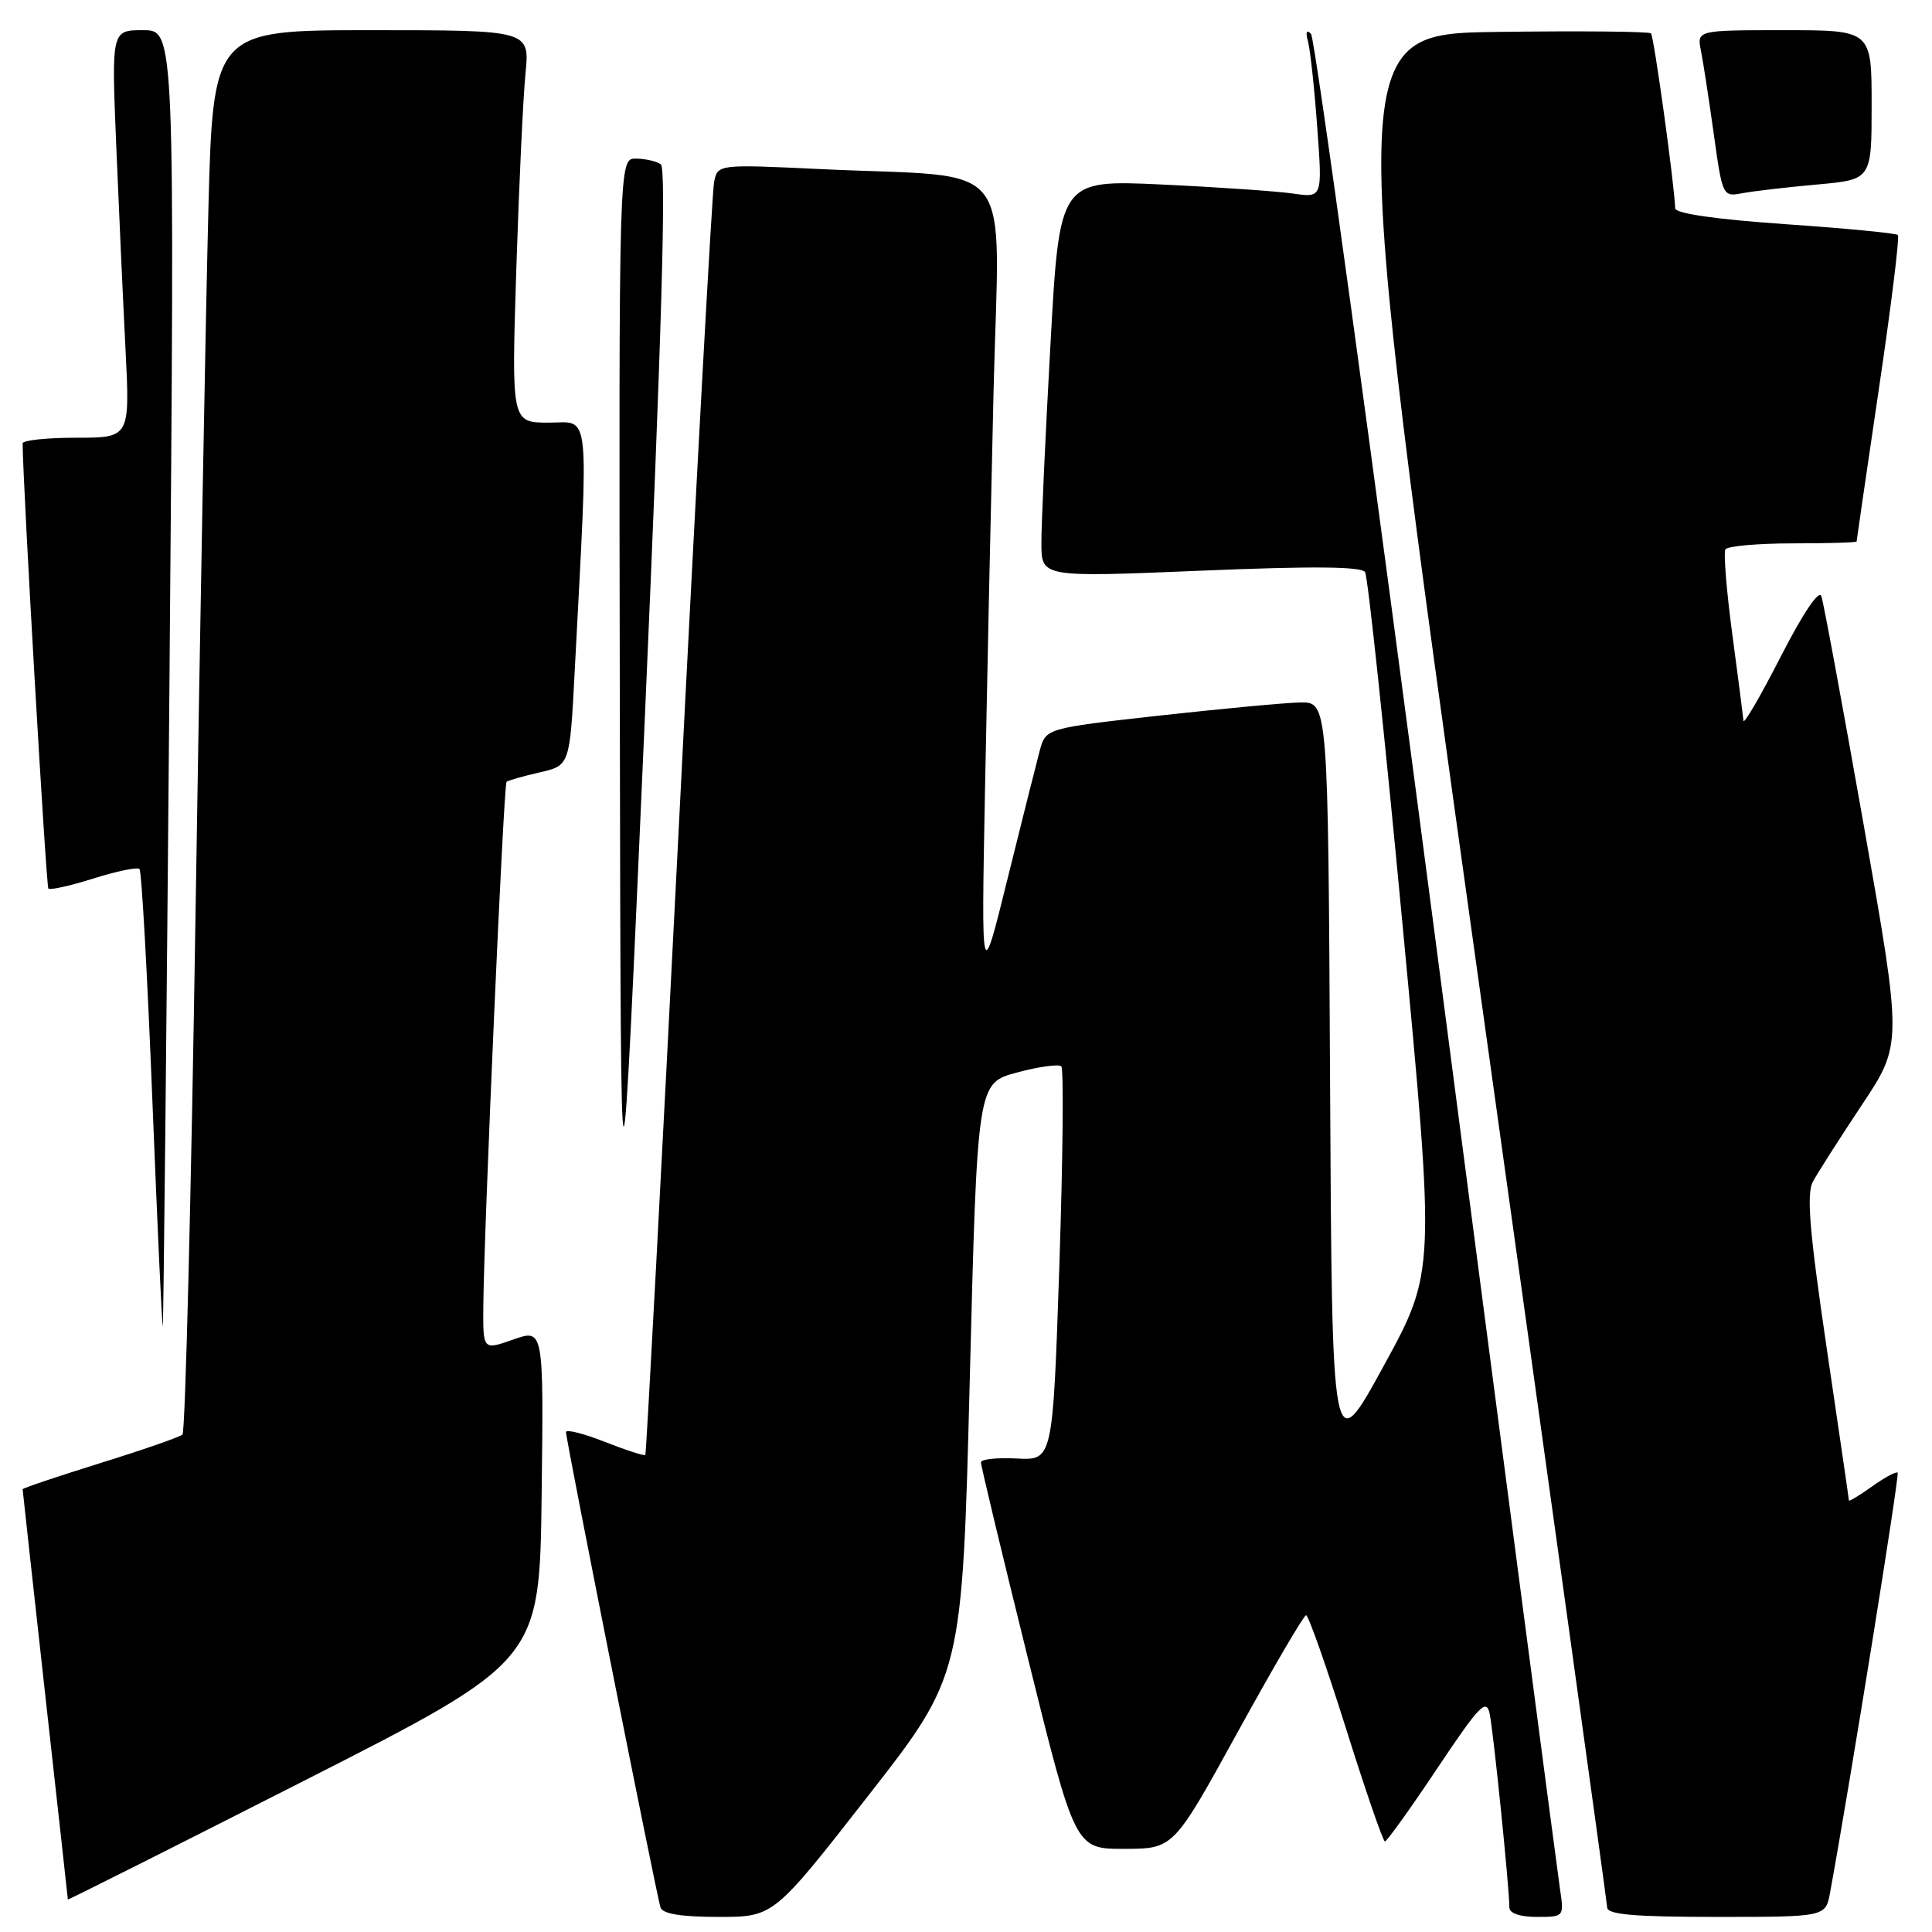<?xml version="1.0" encoding="UTF-8" standalone="no"?>
<!DOCTYPE svg PUBLIC "-//W3C//DTD SVG 1.1//EN" "http://www.w3.org/Graphics/SVG/1.1/DTD/svg11.dtd" >
<svg xmlns="http://www.w3.org/2000/svg" xmlns:xlink="http://www.w3.org/1999/xlink" version="1.1" viewBox="0 0 256 256">
 <g >
 <path fill="currentColor"
d=" M 115.00 238.00 C 127.50 222.00 127.50 222.00 128.50 182.76 C 129.50 143.51 129.50 143.51 134.77 142.11 C 137.66 141.33 140.30 140.97 140.63 141.30 C 140.96 141.63 140.84 153.51 140.37 167.70 C 139.50 193.50 139.50 193.50 134.75 193.26 C 132.14 193.12 129.99 193.35 129.98 193.76 C 129.96 194.17 132.77 205.86 136.21 219.75 C 142.46 245.00 142.46 245.00 148.98 244.98 C 155.50 244.97 155.50 244.97 164.00 229.51 C 168.68 221.01 172.75 214.04 173.06 214.03 C 173.37 214.01 175.74 220.75 178.34 229.00 C 180.93 237.25 183.26 244.00 183.51 244.00 C 183.76 244.00 186.88 239.66 190.43 234.34 C 196.04 225.95 196.95 225.00 197.39 227.09 C 197.89 229.45 200.01 250.30 200.00 252.75 C 200.00 253.52 201.39 254.00 203.63 254.00 C 207.25 254.00 207.26 254.00 206.70 250.25 C 206.39 248.19 199.05 192.28 190.40 126.00 C 181.74 59.72 174.23 5.05 173.72 4.50 C 173.12 3.86 172.97 4.23 173.32 5.50 C 173.61 6.60 174.17 11.71 174.54 16.86 C 175.23 26.21 175.23 26.21 171.36 25.65 C 169.24 25.34 161.40 24.80 153.95 24.45 C 140.39 23.82 140.39 23.82 139.19 45.66 C 138.52 57.67 137.98 69.53 137.99 72.00 C 138.00 76.50 138.00 76.50 159.11 75.62 C 173.93 75.00 180.42 75.06 180.88 75.81 C 181.25 76.40 183.49 97.50 185.86 122.69 C 190.18 168.50 190.18 168.50 183.34 181.00 C 176.50 193.50 176.50 193.50 176.24 143.25 C 175.98 93.00 175.98 93.00 172.24 93.08 C 170.18 93.13 161.77 93.92 153.53 94.83 C 138.57 96.50 138.57 96.50 137.76 99.50 C 137.32 101.15 135.40 108.80 133.49 116.50 C 130.03 130.50 130.03 130.50 130.51 105.00 C 130.78 90.97 131.29 67.06 131.65 51.87 C 132.41 20.21 135.08 23.65 108.80 22.41 C 95.10 21.76 95.10 21.76 94.62 24.13 C 94.36 25.43 92.25 63.85 89.95 109.50 C 87.64 155.15 85.64 192.63 85.51 192.79 C 85.37 192.94 82.95 192.16 80.13 191.05 C 77.31 189.94 75.00 189.36 75.00 189.76 C 74.99 190.80 87.01 251.22 87.52 252.75 C 87.80 253.60 90.28 254.00 95.22 254.00 C 102.51 254.00 102.51 254.00 115.00 238.00 Z  M 242.50 250.75 C 245.14 236.32 251.72 195.43 251.45 195.14 C 251.27 194.94 249.74 195.76 248.06 196.96 C 246.38 198.16 245.00 198.99 244.99 198.82 C 244.99 198.64 243.66 189.54 242.04 178.59 C 239.77 163.20 239.35 158.21 240.21 156.59 C 240.83 155.44 243.75 150.86 246.70 146.42 C 252.07 138.34 252.07 138.34 246.97 109.42 C 244.16 93.51 241.63 79.83 241.34 79.00 C 241.03 78.09 238.90 81.26 235.96 87.00 C 233.29 92.22 231.06 96.05 231.02 95.50 C 230.97 94.95 230.31 89.79 229.54 84.04 C 228.77 78.29 228.36 73.23 228.63 72.79 C 228.90 72.36 232.92 72.00 237.56 72.00 C 242.20 72.00 246.00 71.89 246.01 71.75 C 246.01 71.61 247.34 62.52 248.96 51.54 C 250.59 40.56 251.72 31.38 251.48 31.14 C 251.24 30.90 244.51 30.25 236.52 29.70 C 227.30 29.06 221.99 28.29 221.97 27.60 C 221.87 24.44 219.16 4.82 218.76 4.42 C 218.50 4.17 209.31 4.08 198.34 4.23 C 178.39 4.50 178.39 4.50 195.65 128.00 C 205.15 195.93 212.93 252.06 212.96 252.75 C 212.99 253.69 216.58 254.00 227.45 254.00 C 241.91 254.00 241.91 254.00 242.50 250.75 Z  M 71.77 198.09 C 72.04 176.08 72.04 176.08 68.02 177.49 C 64.00 178.91 64.00 178.91 64.04 173.21 C 64.12 162.99 66.73 103.94 67.12 103.60 C 67.33 103.41 69.30 102.85 71.50 102.35 C 75.50 101.43 75.50 101.43 76.15 88.96 C 78.01 53.36 78.28 56.00 72.73 56.00 C 67.77 56.00 67.77 56.00 68.41 35.75 C 68.77 24.61 69.31 12.91 69.63 9.75 C 70.20 4.00 70.20 4.00 49.21 4.00 C 28.22 4.00 28.22 4.00 27.60 28.25 C 27.26 41.59 26.50 83.33 25.91 121.00 C 25.33 158.68 24.55 189.77 24.18 190.09 C 23.80 190.42 18.89 192.13 13.25 193.88 C 7.61 195.64 3.00 197.19 3.00 197.33 C 3.00 197.47 4.35 209.72 5.99 224.54 C 7.64 239.37 8.99 251.58 8.99 251.69 C 9.00 251.79 23.06 244.72 40.25 235.98 C 71.50 220.10 71.50 220.10 71.77 198.09 Z  M 22.46 89.75 C 23.17 4.00 23.17 4.00 18.97 4.00 C 14.77 4.00 14.77 4.00 15.40 19.25 C 15.75 27.64 16.30 39.79 16.63 46.25 C 17.22 58.00 17.22 58.00 10.11 58.00 C 6.20 58.00 3.00 58.34 3.00 58.75 C 3.02 64.08 6.11 117.44 6.41 117.74 C 6.64 117.97 9.33 117.37 12.40 116.40 C 15.47 115.43 18.20 114.87 18.48 115.15 C 18.77 115.43 19.53 129.23 20.19 145.80 C 20.85 162.38 21.47 175.85 21.57 175.72 C 21.66 175.60 22.07 136.91 22.46 89.75 Z  M 87.56 21.77 C 86.98 21.36 85.49 21.02 84.25 21.02 C 82.00 21.00 82.00 21.00 82.13 94.25 C 82.26 167.50 82.26 167.50 85.45 95.00 C 87.68 44.13 88.31 22.28 87.56 21.77 Z  M 240.75 24.45 C 248.00 23.80 248.00 23.80 248.00 13.90 C 248.00 4.00 248.00 4.00 236.42 4.00 C 224.84 4.00 224.84 4.00 225.39 6.75 C 225.69 8.26 226.45 13.24 227.09 17.80 C 228.23 26.01 228.28 26.10 230.87 25.60 C 232.32 25.33 236.76 24.81 240.75 24.45 Z "/>
</g>
</svg>